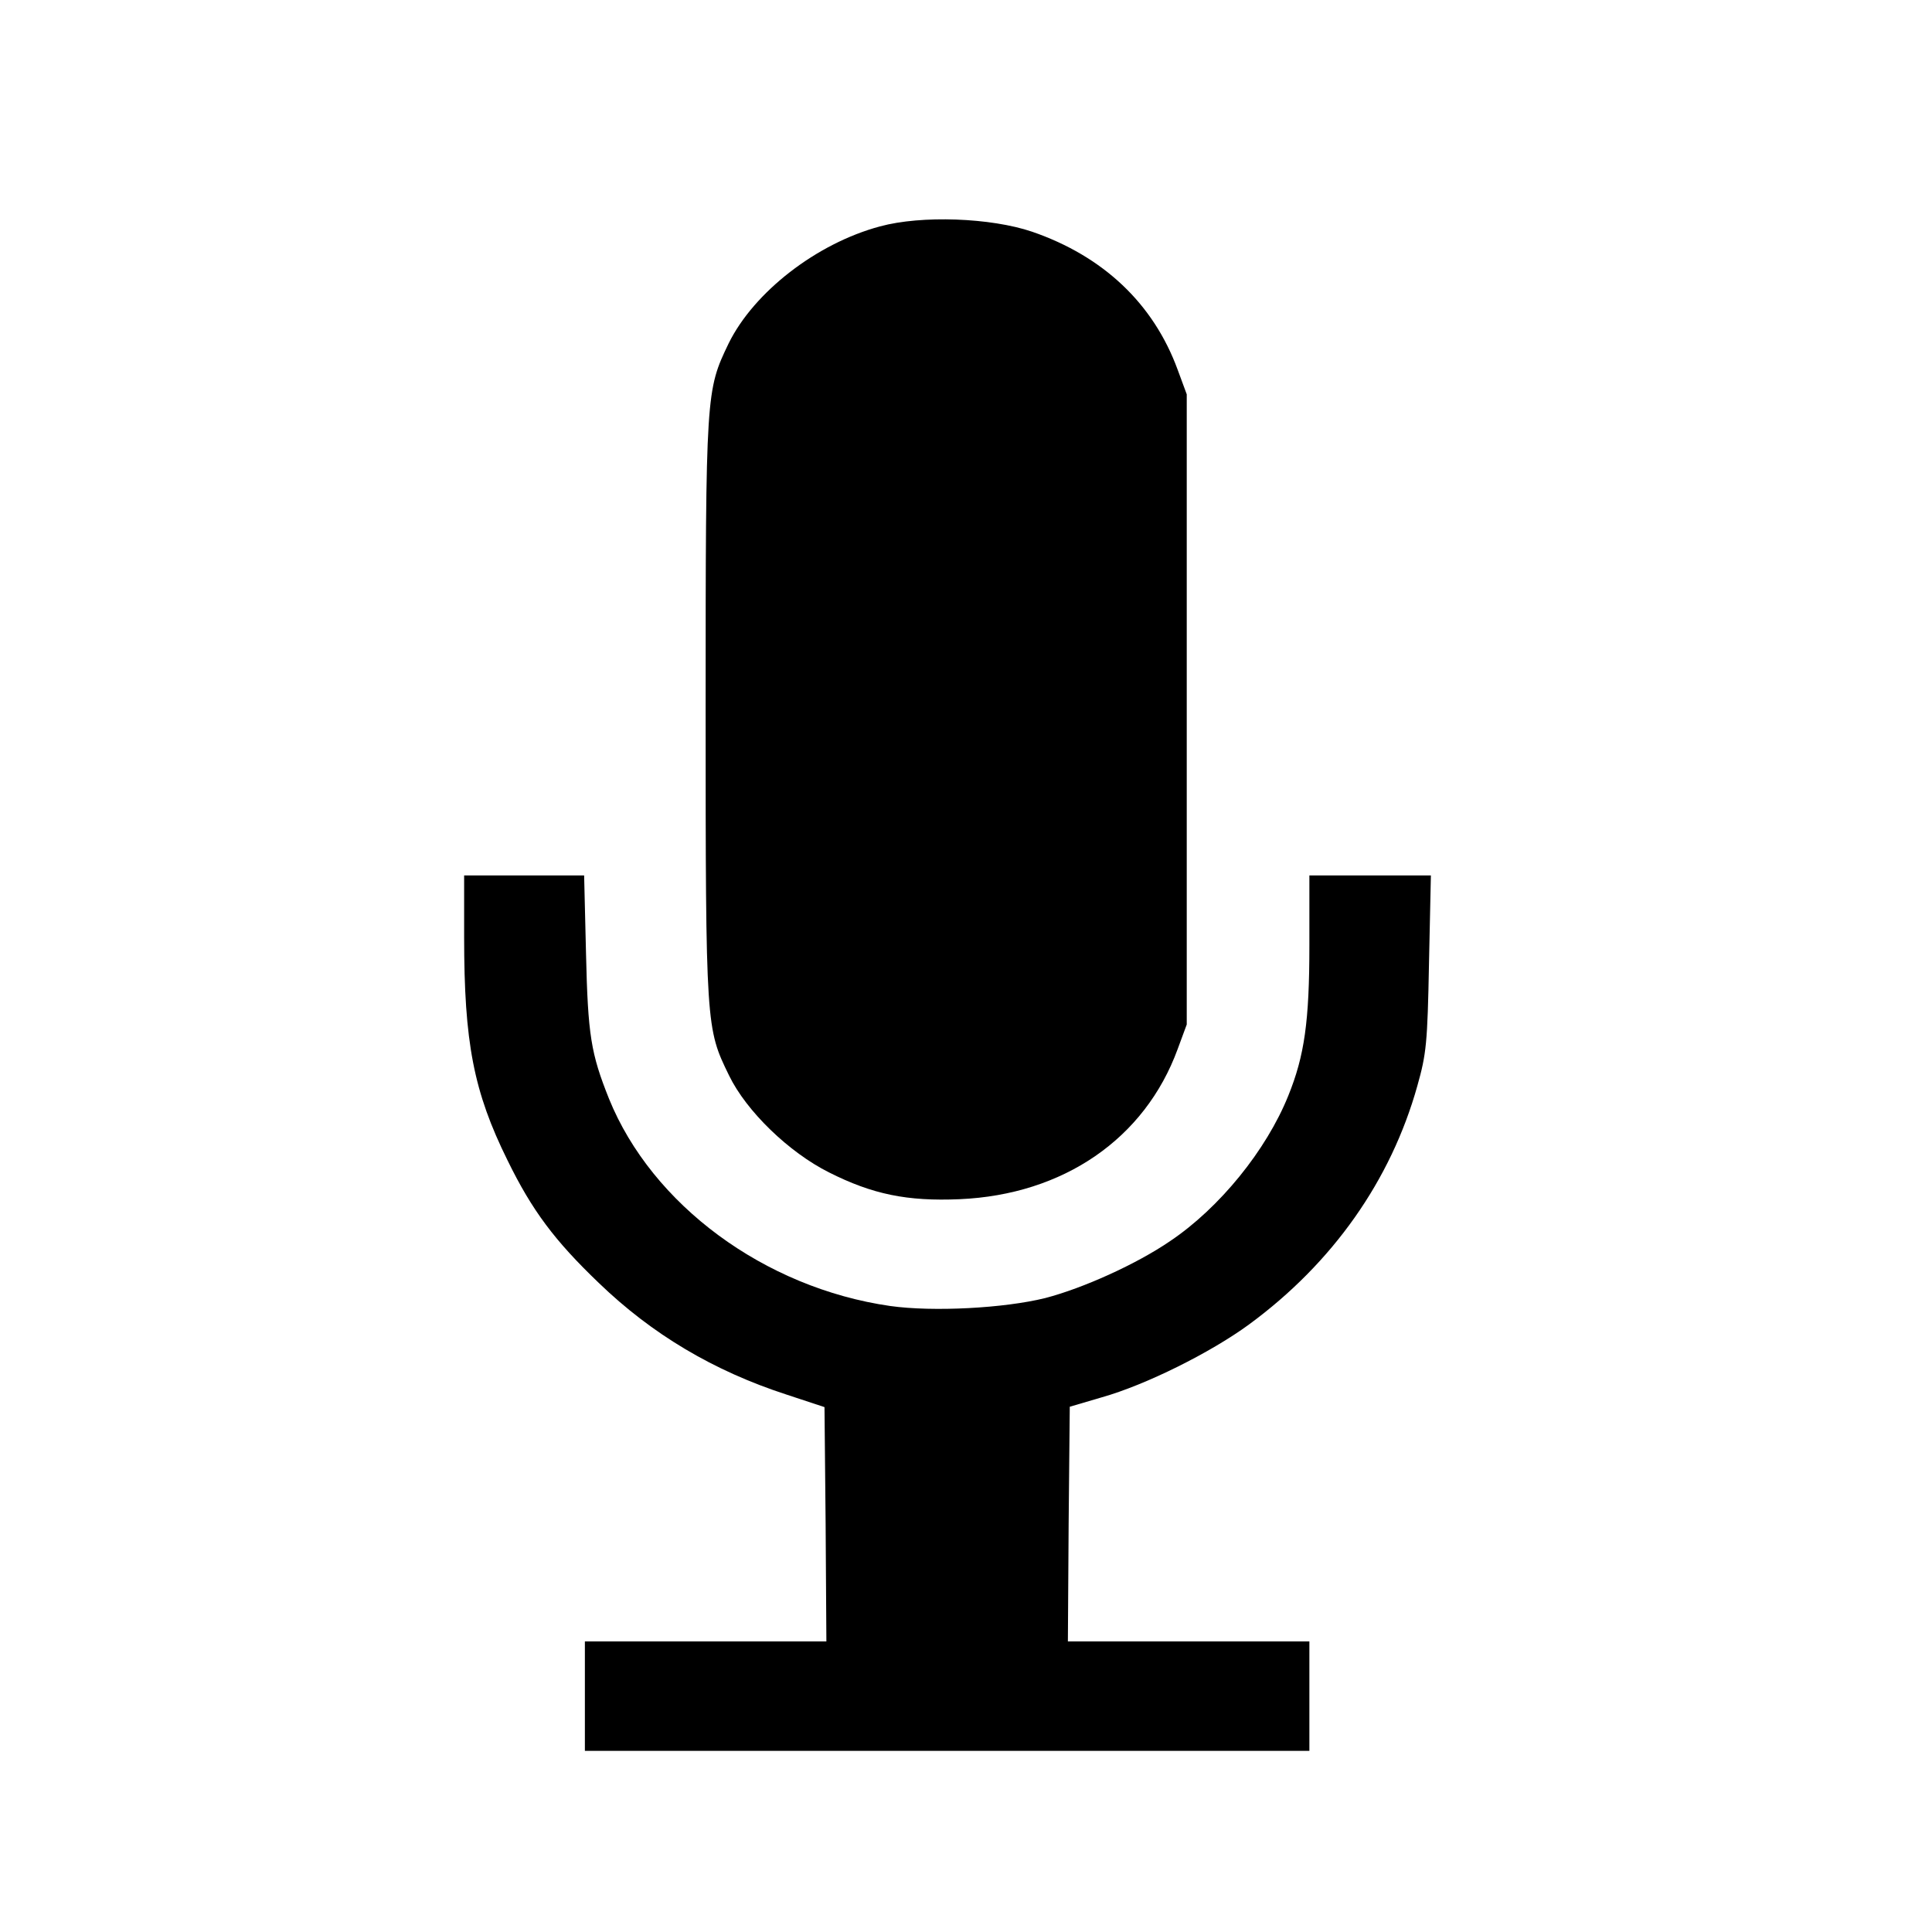 <?xml version="1.0" standalone="no"?>
<!DOCTYPE svg PUBLIC "-//W3C//DTD SVG 20010904//EN"
 "http://www.w3.org/TR/2001/REC-SVG-20010904/DTD/svg10.dtd">
<svg version="1.0" xmlns="http://www.w3.org/2000/svg"
 width="512pt" height="512pt" viewBox="0 0 512 512"
 preserveAspectRatio="xMidYMid meet">

<g transform="translate(0,512) scale(0.1,-0.1)"
fill="#000000" stroke="none">
<path d="M2332 4520 c-168 -45 -334 -174 -401 -310 -60 -125 -61 -128 -61
-970 0 -843 1 -845 62 -970 46 -95 159 -204 265 -257 115 -58 207 -77 346 -71
275 12 491 160 578 398 l24 65 0 835 0 835 -24 65 c-64 175 -197 301 -386 366
-109 37 -293 44 -403 14z"/>
<path d="M1230 2637 c0 -280 25 -410 115 -592 65 -133 125 -213 242 -325 141
-136 304 -233 498 -296 l100 -33 3 -310 2 -311 -320 0 -320 0 0 -145 0 -145
960 0 960 0 0 145 0 145 -320 0 -320 0 2 311 3 311 85 25 c117 33 289 119 390
193 222 163 376 382 446 632 24 85 27 113 31 326 l5 232 -161 0 -161 0 0 -185
c0 -202 -13 -293 -56 -399 -58 -144 -182 -297 -313 -385 -89 -61 -231 -125
-331 -151 -109 -27 -297 -37 -411 -21 -333 48 -631 268 -745 549 -48 120 -56
168 -61 385 l-5 207 -159 0 -159 0 0 -163z"/>
</g>
</svg>

